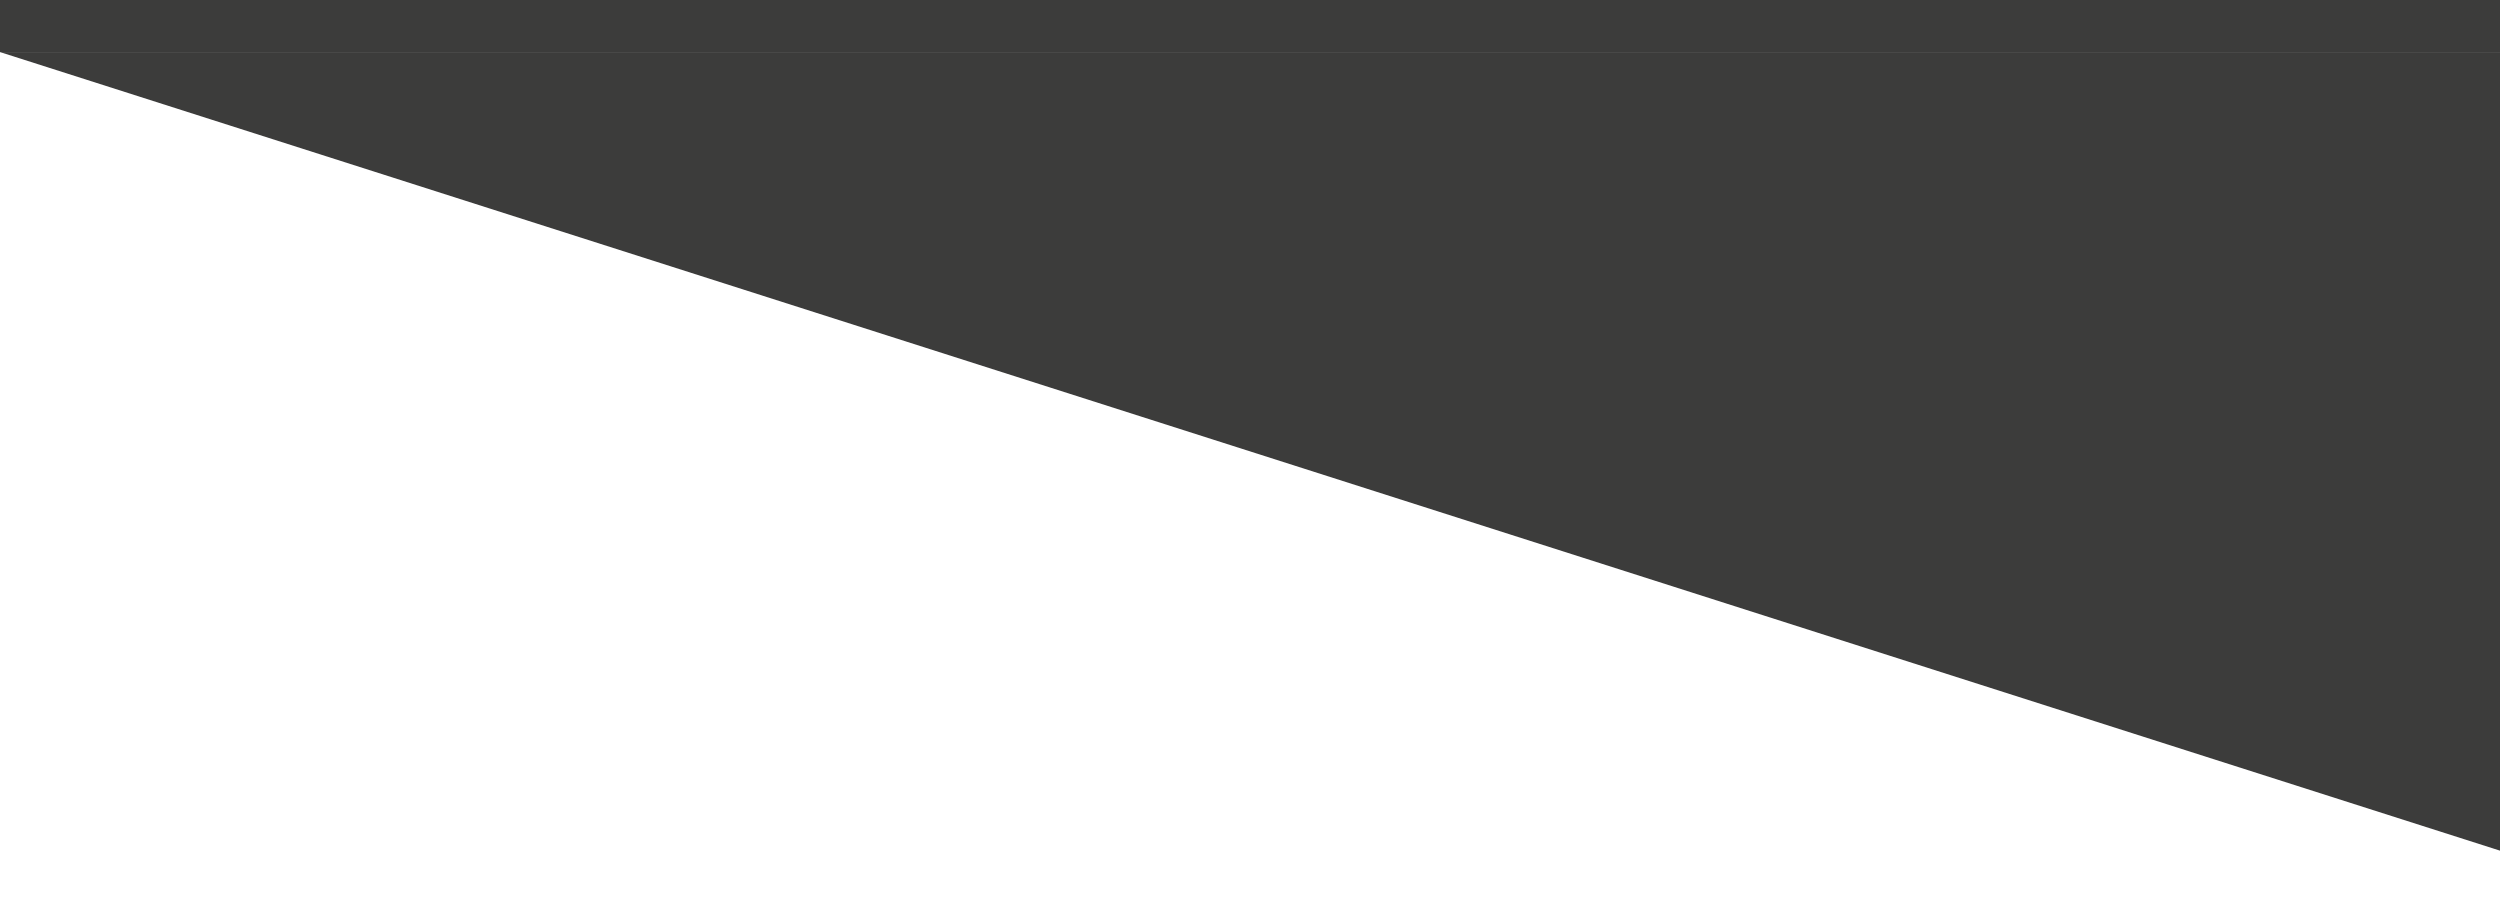 <?xml version="1.0" encoding="utf-8"?>
<!-- Generator: Adobe Illustrator 22.0.1, SVG Export Plug-In . SVG Version: 6.00 Build 0)  -->
<svg version="1.1" id="Ebene_1" xmlns="http://www.w3.org/2000/svg" xmlns:xlink="http://www.w3.org/1999/xlink" x="0px" y="0px"
	 viewBox="0 0 1920 693.3" style="enable-background:new 0 0 1920 693.3;" xml:space="preserve">
<style type="text/css">
	.st0{fill:#3C3C3B;}
</style>
<title>Element 8@72x</title>
<g id="Ebene_2_1_">
	<g id="Ebene_1-2">
		<polygon class="st0" points="0,40 1920,653.3 1920,40 		"/>
	</g>
</g>
<rect y="-15" class="st0" width="1920" height="55"/>
</svg>
